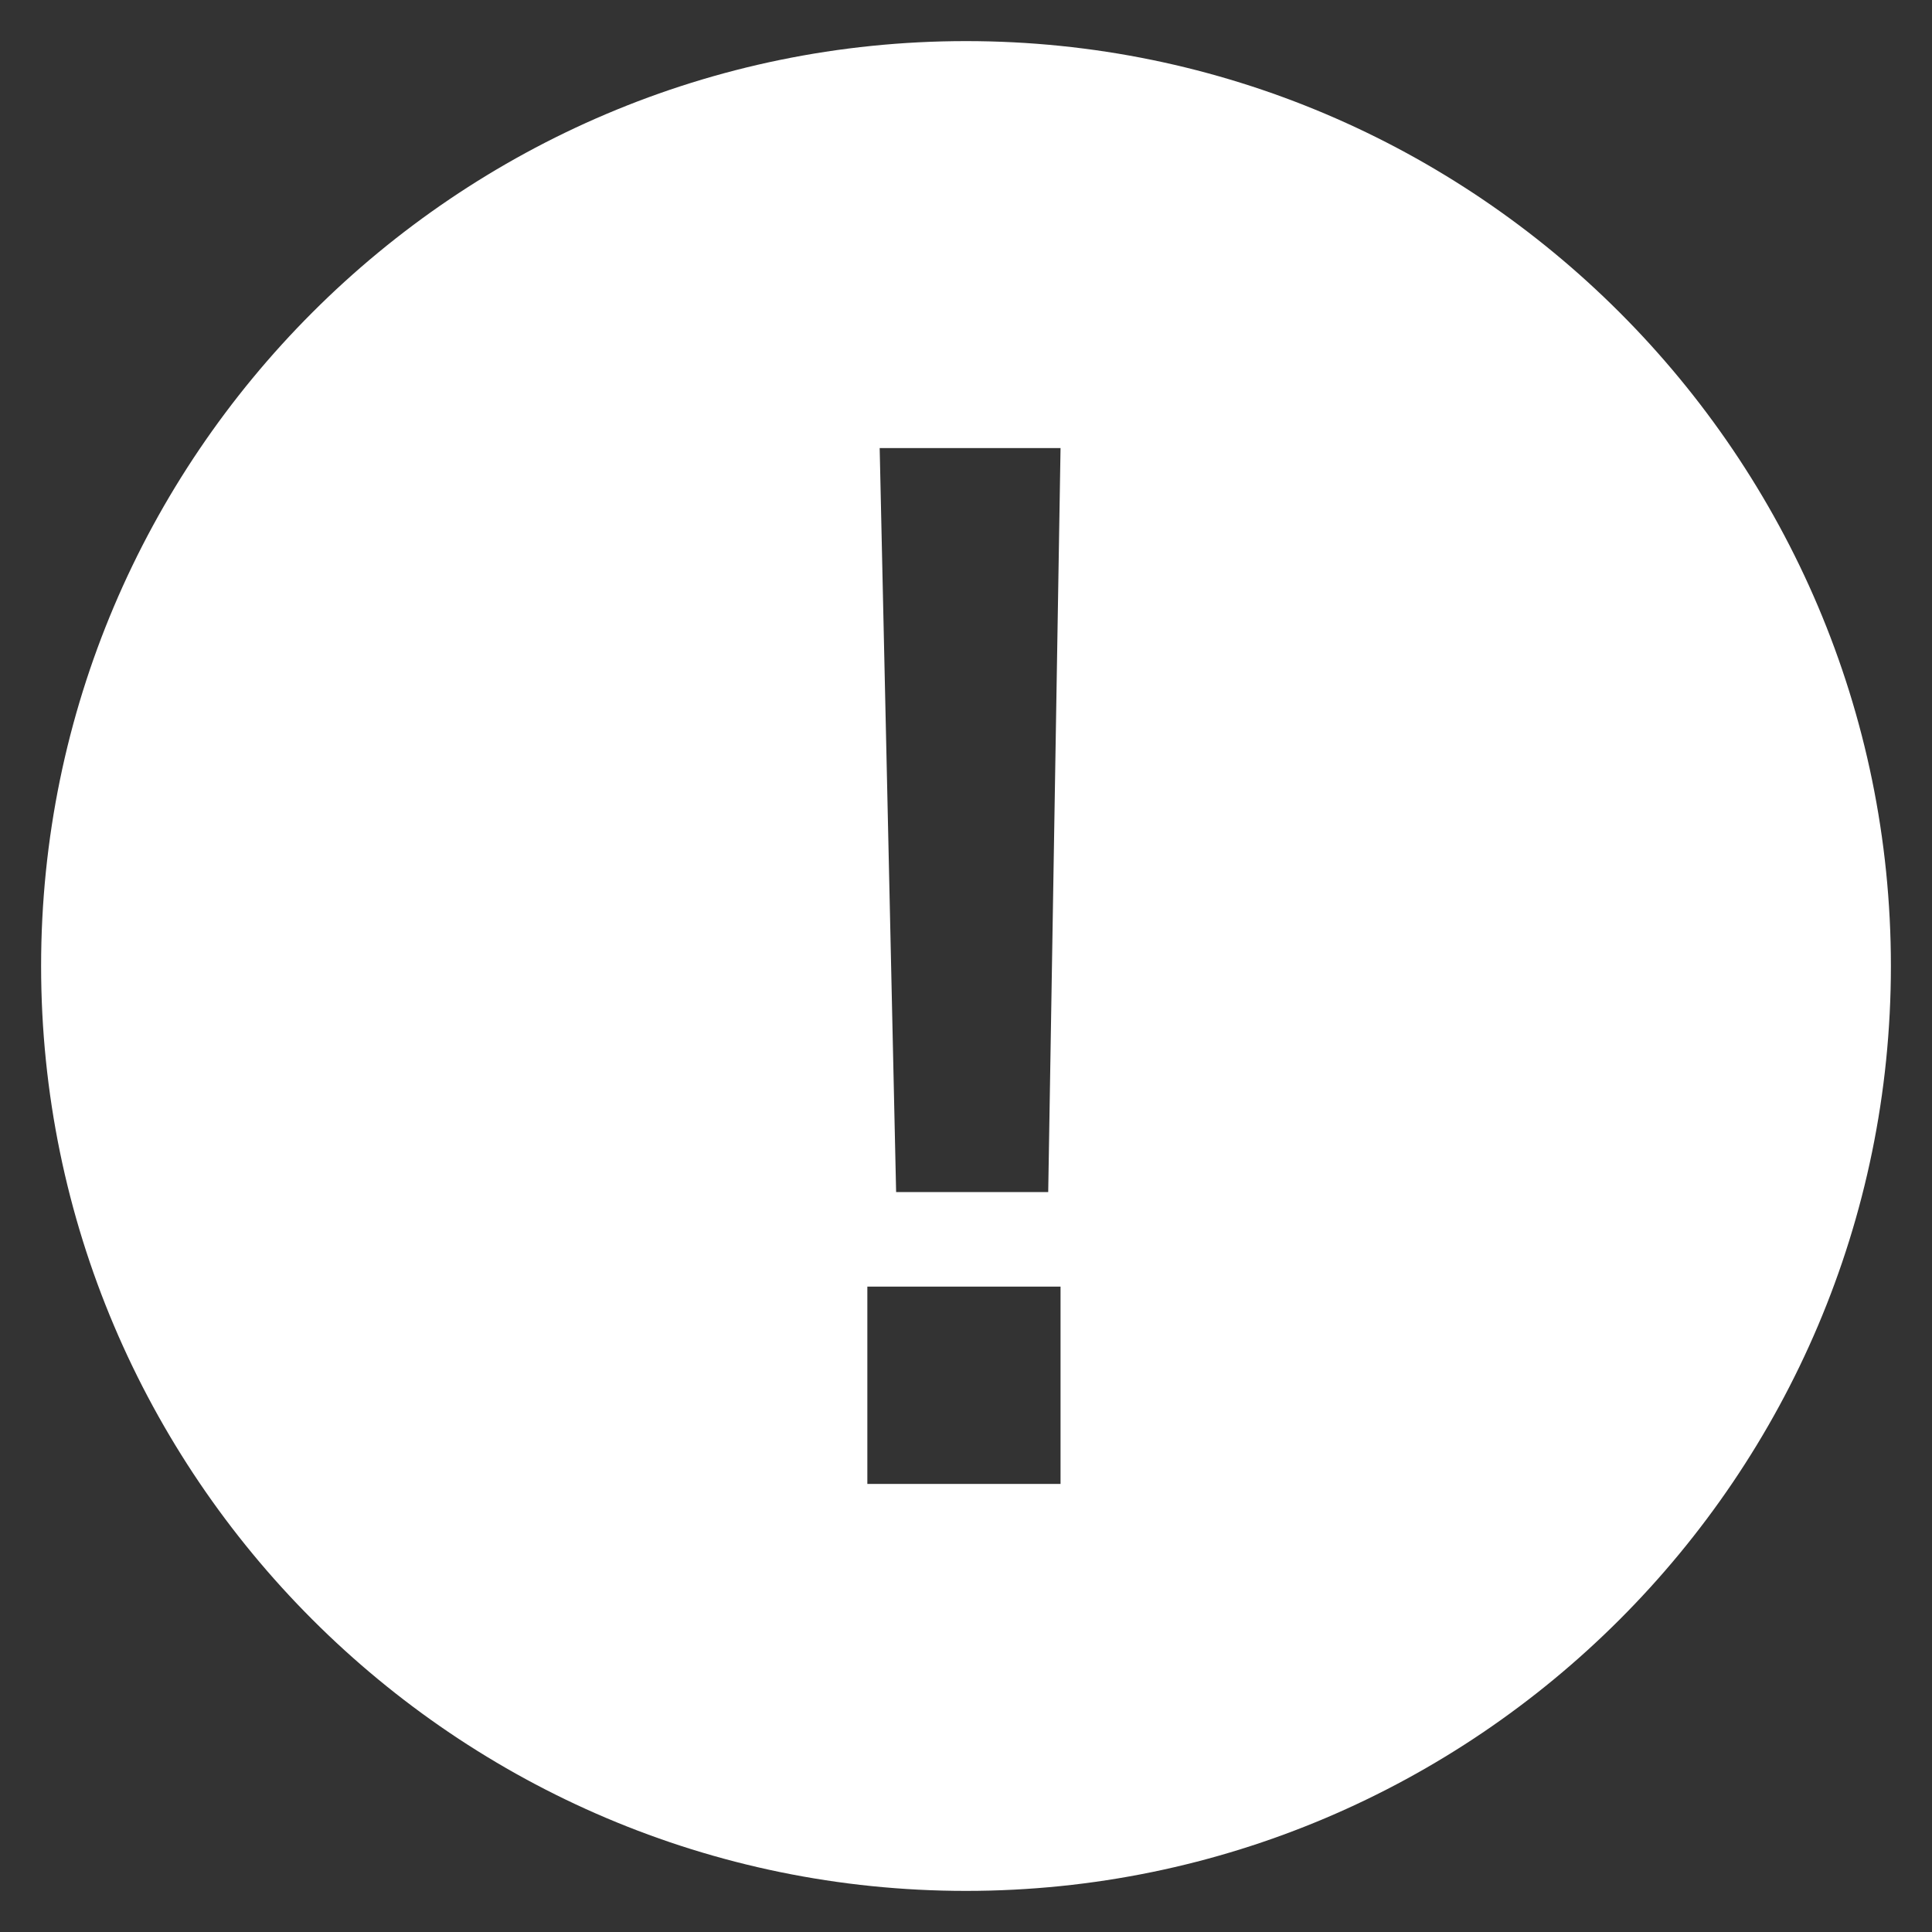 <?xml version="1.0" encoding="utf-8"?>
<!-- Generator: Adobe Illustrator 20.1.0, SVG Export Plug-In . SVG Version: 6.00 Build 0)  -->
<svg version="1.1" id="Calque_1" xmlns="http://www.w3.org/2000/svg" xmlns:xlink="http://www.w3.org/1999/xlink" x="0px" y="0px"
	 viewBox="0 0 47 47" style="enable-background:new 0 0 47 47;" xml:space="preserve">
<rect x="0" y="0" width="47" height="47" fill="#333333" stroke="none"/>
<style type="text/css">
	.st0{fill:#FFFFFF;}
</style>
<title>Plan de travail 1</title>
<path class="st0" d="M23.5,1C11.1,1,1,11.1,1,23.5S11.1,46,23.5,46S46,35.9,46,23.5S35.9,1,23.5,1z M25.8,10.9L25.5,29h-3.7
	l-0.4-18.1L25.8,10.9z M25.8,36.1h-4.7v-4.8h4.7L25.8,36.1z"/>
</svg>
